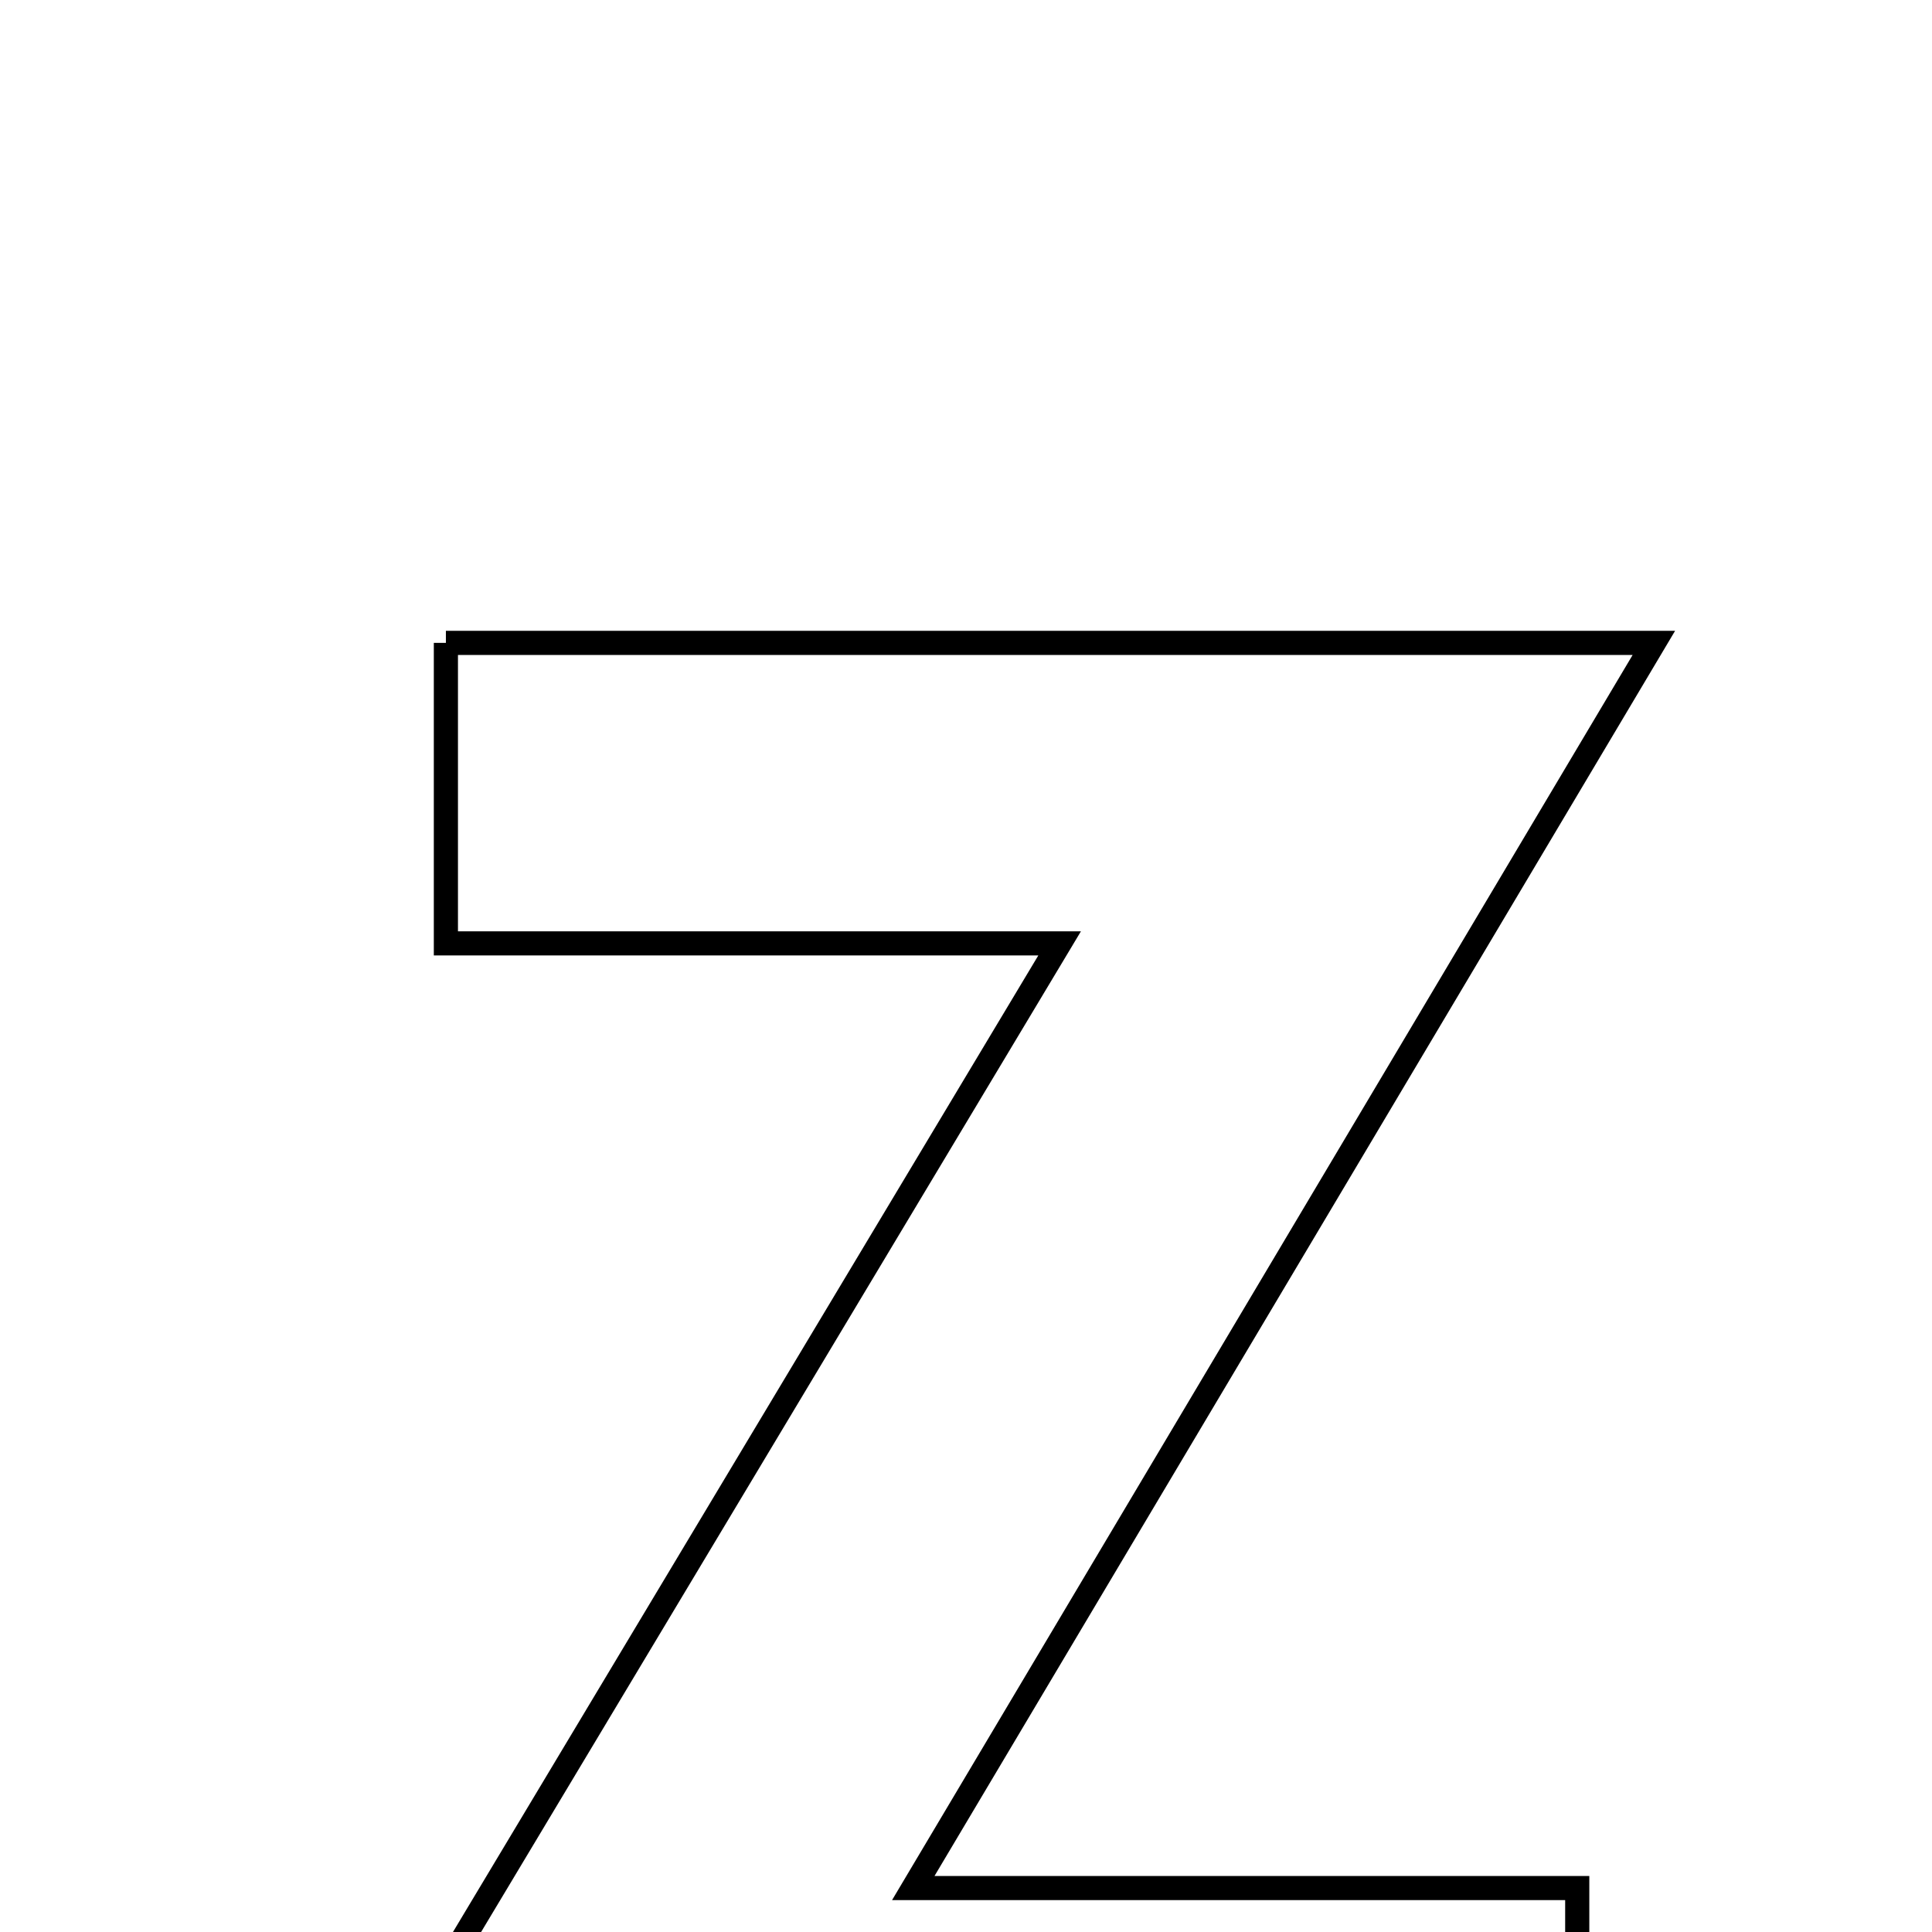 <svg xmlns="http://www.w3.org/2000/svg" viewBox="0.0 0.0 24.0 24.0" height="200px" width="200px"><path fill="none" stroke="black" stroke-width=".3" stroke-opacity="1.0"  filling="0" d="M5.539 7.986 C10.356 7.986 15.243 7.986 20.545 7.986 C17.508 13.093 14.551 18.063 11.345 23.454 C14.276 23.454 16.864 23.454 19.593 23.454 C19.593 24.863 19.593 25.919 19.593 27.186 C14.545 27.186 9.446 27.186 3.892 27.186 C7.009 21.985 9.937 17.101 13.163 11.719 C10.346 11.719 8.037 11.719 5.539 11.719 C5.539 10.308 5.539 9.262 5.539 7.986"></path></svg>